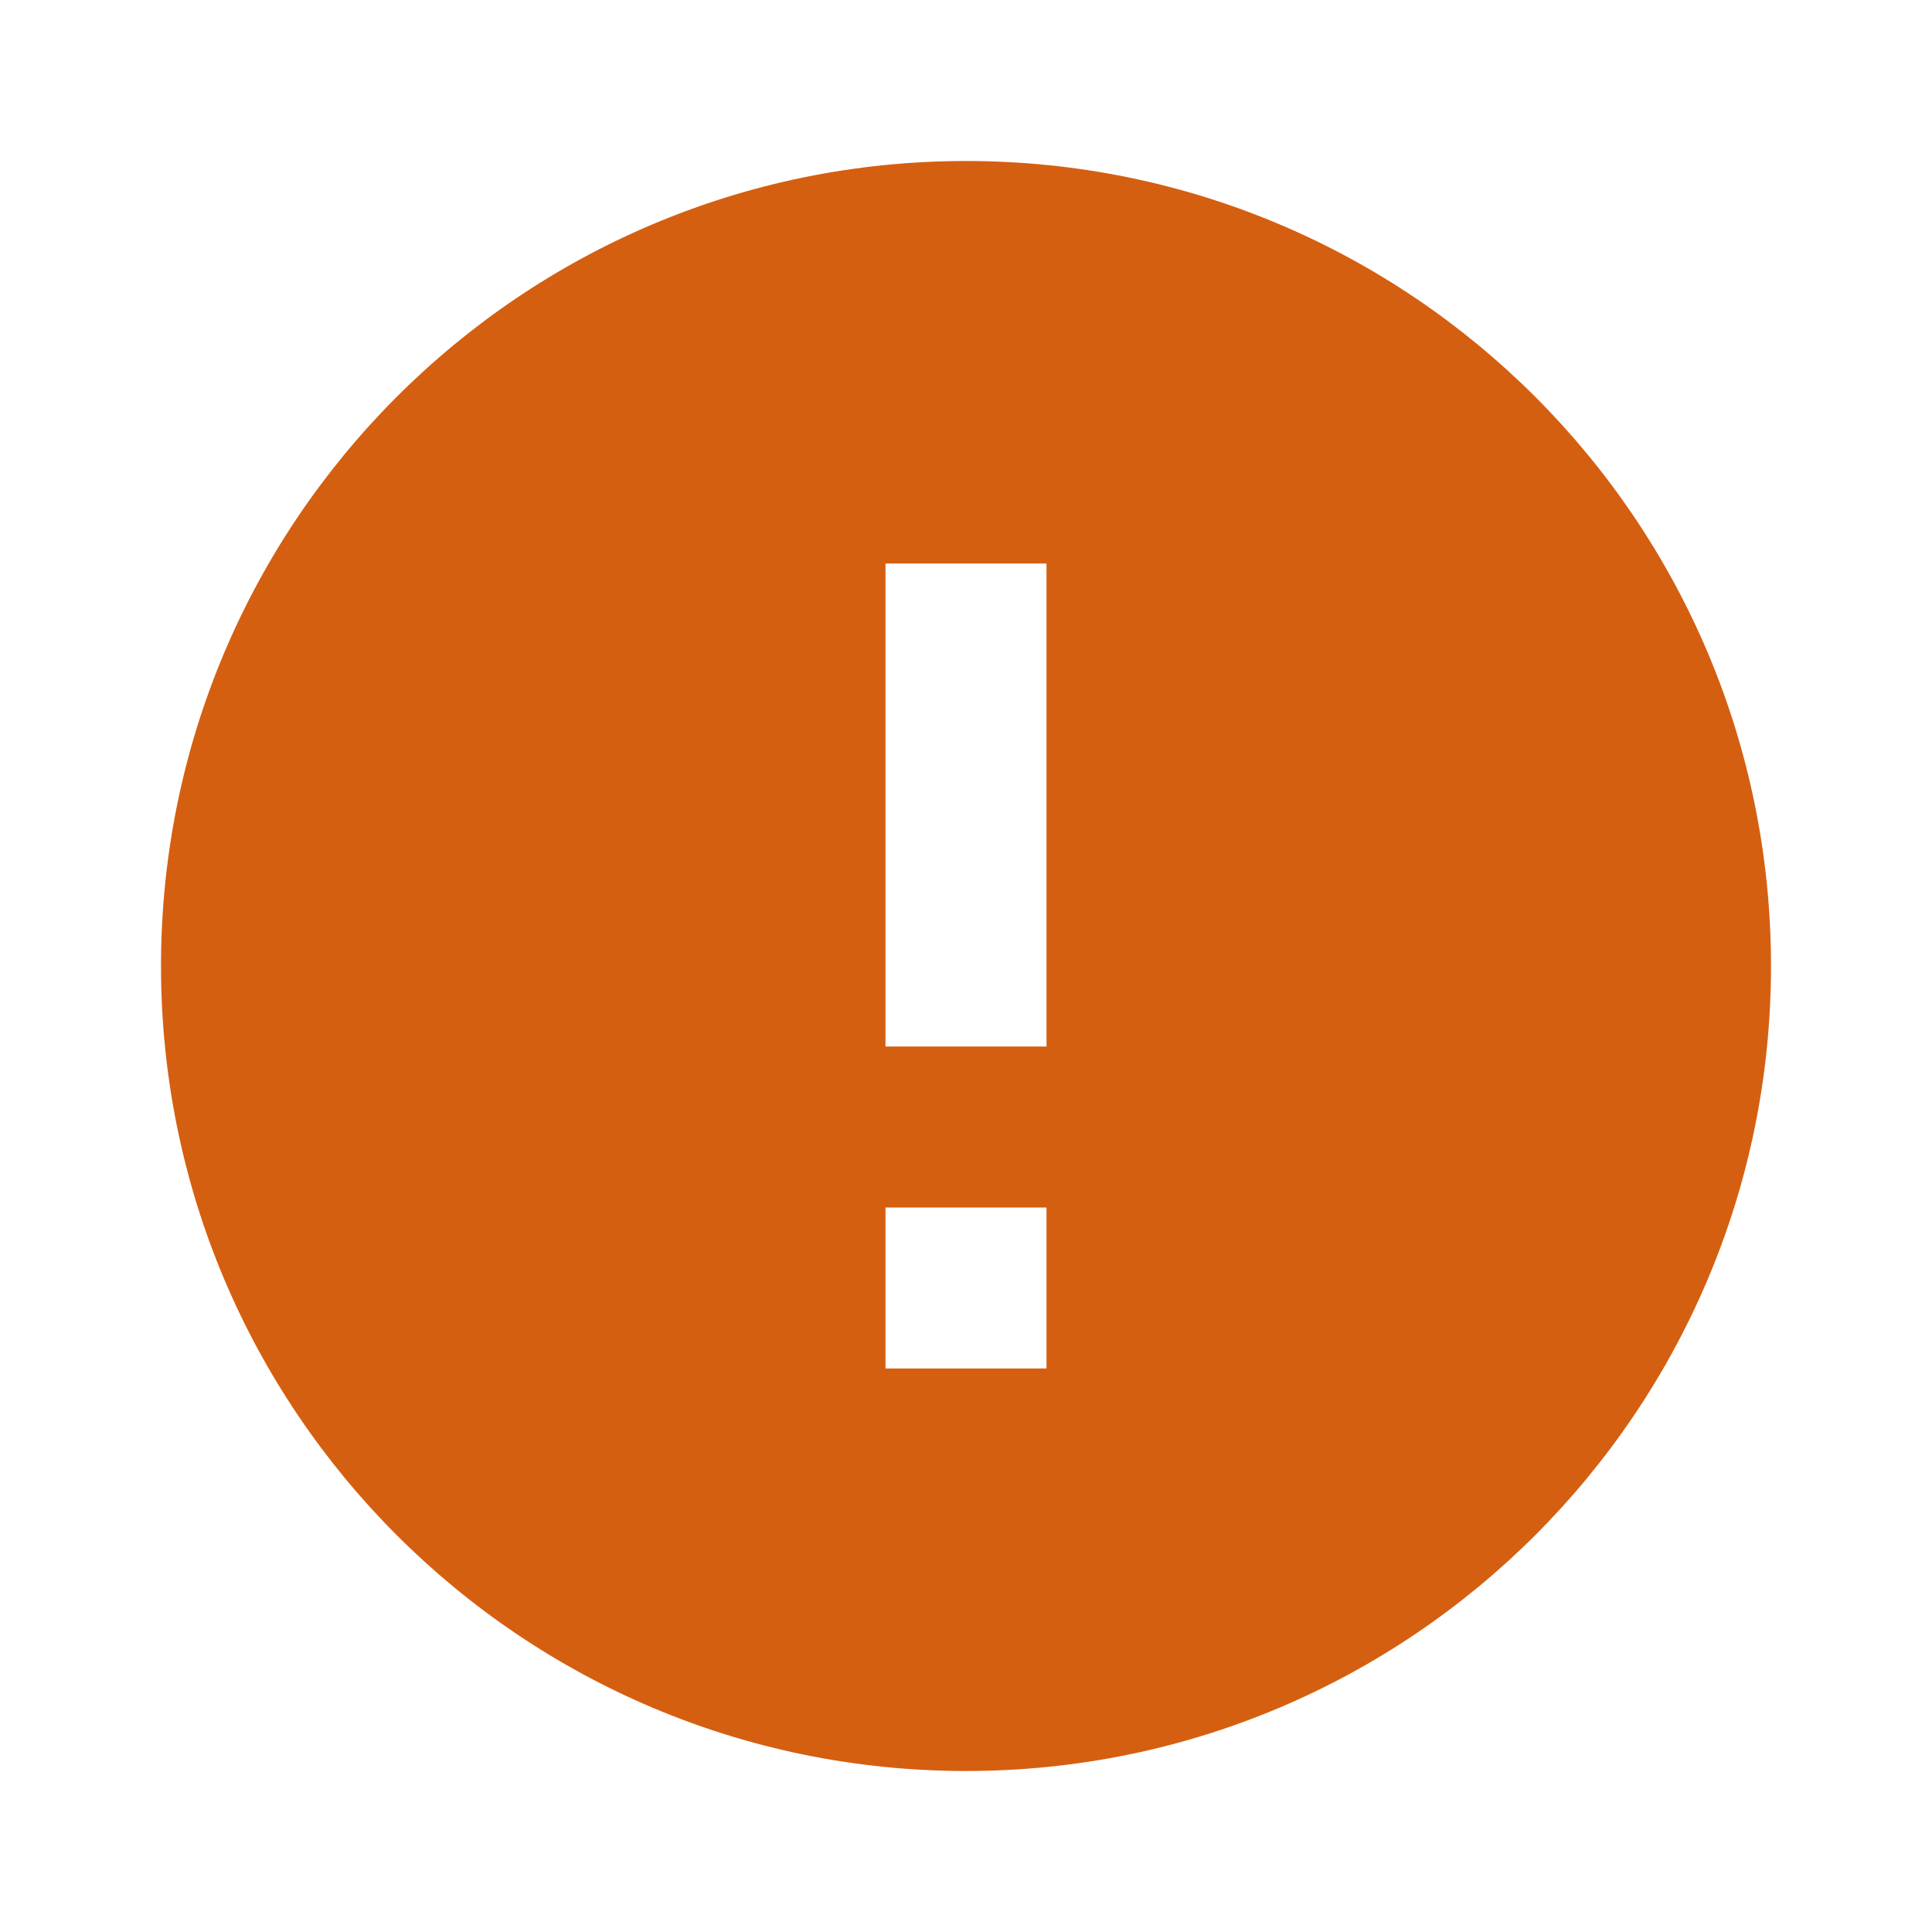 <svg width="20" height="20" viewBox="0 0 18 18" fill="#D55F10" xmlns="http://www.w3.org/2000/svg">
  <path d="M9 16.5C4.858 16.5 1.5 13.142 1.5 9C1.5 4.858 4.858 1.5 9 1.5C13.142 1.5 16.5 4.858 16.5 9C16.5 13.142 13.142 16.5 9 16.5ZM8.25 11.25V12.75H9.75V11.25H8.25ZM8.25 5.25V9.75H9.75V5.25H8.25Z"/>
</svg>
